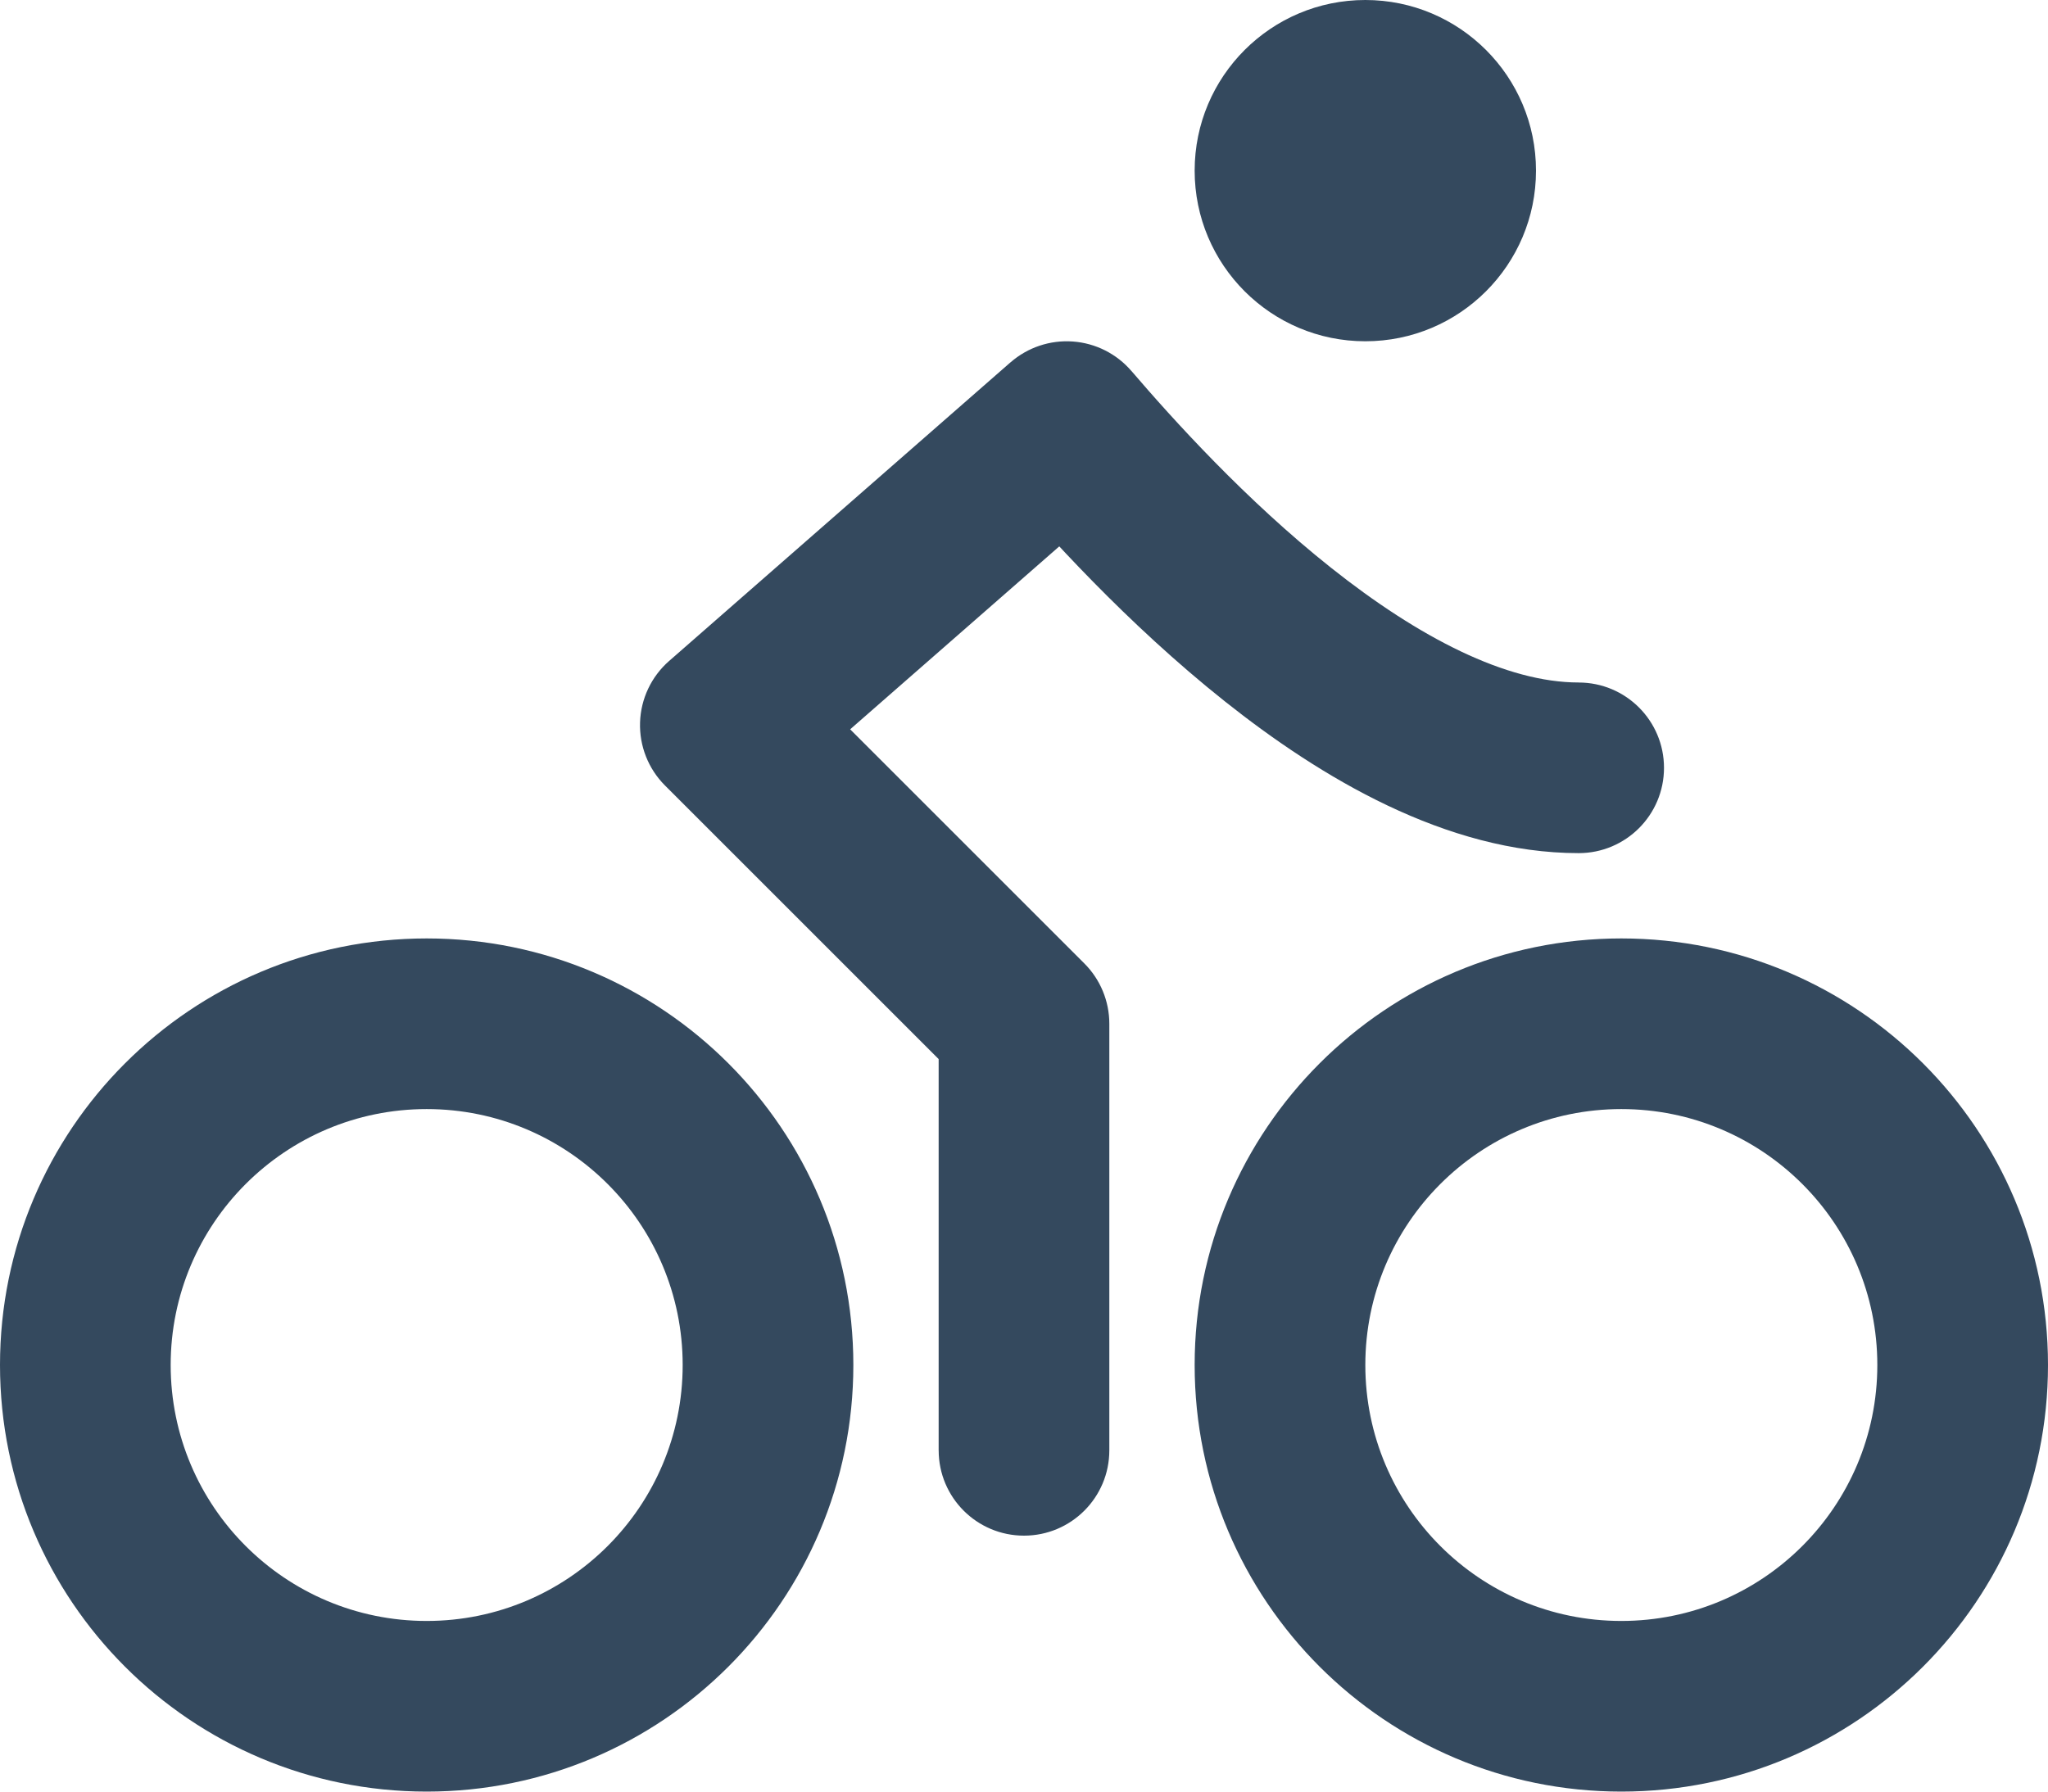 <?xml version="1.0" encoding="UTF-8"?><svg id="Layer_2" xmlns="http://www.w3.org/2000/svg" width="800" height="700" viewBox="0 0 800 700"><defs><style>.cls-1{fill:#34495e;stroke-width:0px;}</style></defs><g id="Layer_1-2"><path class="cls-1" d="M366.67,566.67c0,18.41,14.92,33.33,33.33,33.33s33.33-14.92,33.33-33.33h-66.67ZM400,400h33.33c0-8.84-3.51-17.32-9.76-23.57l-23.57,23.57ZM283.33,283.33l-21.95-25.09c-6.94,6.08-11.06,14.76-11.36,23.98-.31,9.22,3.22,18.16,9.74,24.68l23.57-23.57ZM416.67,166.67l25.31-21.69c-5.79-6.76-14.05-10.92-22.92-11.55-8.88-.64-17.64,2.3-24.34,8.16l21.95,25.09ZM616.67,333.33c18.41,0,33.33-14.92,33.33-33.33s-14.92-33.33-33.33-33.33v66.67ZM266.67,533.33c0,55.23-44.77,100-100,100v66.67c92.05,0,166.67-74.62,166.67-166.67h-66.67ZM166.67,633.33c-55.23,0-100-44.77-100-100H0c0,92.05,74.62,166.67,166.67,166.67v-66.67ZM66.67,533.33c0-55.23,44.77-100,100-100v-66.67C74.62,366.67,0,441.29,0,533.33h66.67ZM166.67,433.33c55.23,0,100,44.77,100,100h66.67c0-92.05-74.62-166.67-166.67-166.67v66.67ZM433.33,566.67v-166.67h-66.67v166.67h66.67ZM423.57,376.43l-116.67-116.67-47.14,47.14,116.67,116.67,47.14-47.14ZM305.28,308.42l133.33-116.67-43.9-50.17-133.33,116.67,43.9,50.17ZM391.36,188.36c17.12,19.98,48.75,55.2,87.07,85.65,37.13,29.51,86.41,59.32,138.24,59.32v-66.67c-28.17,0-62.23-17.41-96.76-44.85-33.34-26.49-61.72-57.93-77.93-76.85l-50.62,43.39ZM733.33,533.33c0,55.23-44.77,100-100,100v66.67c92.05,0,166.67-74.62,166.67-166.67h-66.67ZM633.33,633.33c-55.23,0-100-44.77-100-100h-66.67c0,92.05,74.62,166.67,166.67,166.67v-66.67ZM533.33,533.33c0-55.23,44.77-100,100-100v-66.67c-92.05,0-166.67,74.62-166.67,166.67h66.67ZM633.33,433.33c55.23,0,100,44.77,100,100h66.67c0-92.05-74.62-166.67-166.67-166.67v66.67ZM533.33,66.67v66.67c36.82,0,66.67-29.85,66.67-66.67h-66.67ZM533.33,66.67h-66.67c0,36.82,29.85,66.67,66.67,66.67v-66.67ZM533.33,66.67V0c-36.82,0-66.67,29.85-66.67,66.67h66.67ZM533.33,66.67h66.67c0-36.82-29.85-66.67-66.67-66.67v66.67Z"/></g></svg>